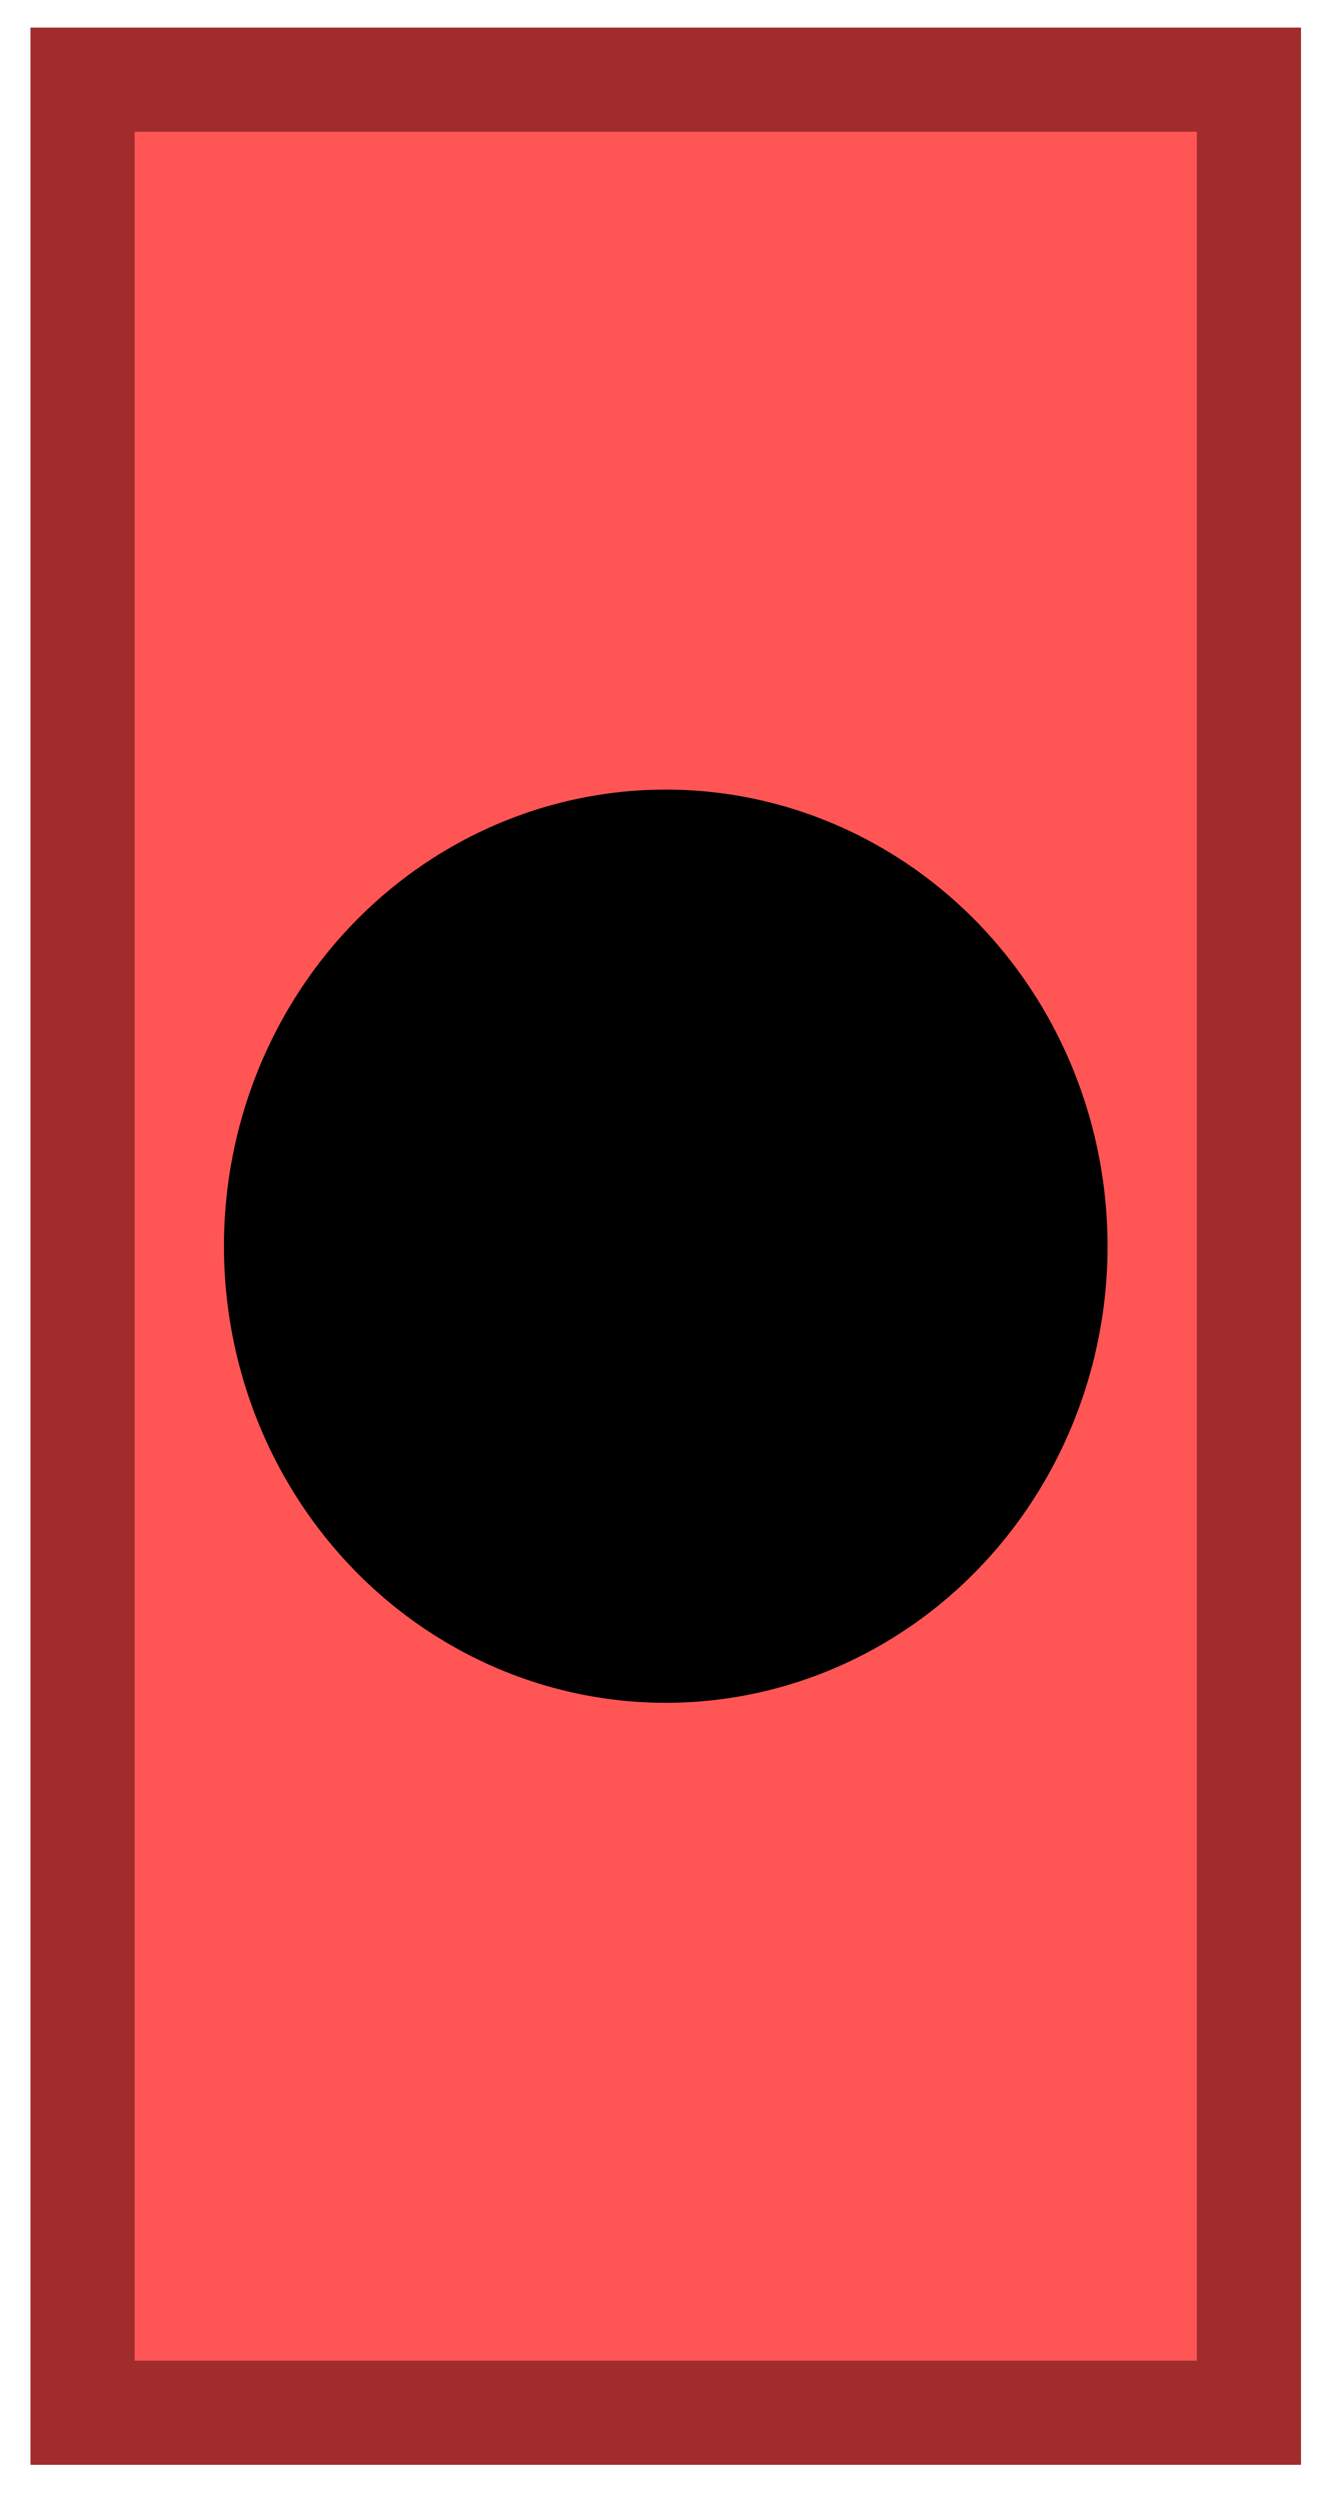 <?xml version="1.0" encoding="UTF-8" standalone="no"?>
<!-- Created with Inkscape (http://www.inkscape.org/) -->

<svg
   xmlns:dc="http://purl.org/dc/elements/1.1/"
   xmlns:cc="http://creativecommons.org/ns#"
   xmlns:rdf="http://www.w3.org/1999/02/22-rdf-syntax-ns#"
   xmlns:svg="http://www.w3.org/2000/svg"
   xmlns="http://www.w3.org/2000/svg"
   xmlns:sodipodi="http://sodipodi.sourceforge.net/DTD/sodipodi-0.dtd"
   xmlns:inkscape="http://www.inkscape.org/namespaces/inkscape"
   width="16"
   height="30"
   id="svg4301"
   version="1.1"
   inkscape:version="0.48.3.1 r9886"
   sodipodi:docname="symbol-dipole.svg">
  <defs
     id="defs4303" />
  <sodipodi:namedview
     id="base"
     pagecolor="#ffffff"
     bordercolor="#666666"
     borderopacity="1.0"
     inkscape:pageopacity="0.0"
     inkscape:pageshadow="2"
     inkscape:zoom="22.4"
     inkscape:cx="10.620621"
     inkscape:cy="18.673613"
     inkscape:document-units="px"
     inkscape:current-layer="layer1"
     showgrid="false"
     inkscape:window-width="1301"
     inkscape:window-height="744"
     inkscape:window-x="65"
     inkscape:window-y="24"
     inkscape:window-maximized="1" />
  <g
     inkscape:label="Layer 1"
     inkscape:groupmode="layer"
     id="layer1"
     transform="translate(0,-1022.362)">
    <g
       style="display:inline"
       id="symbol-dipole"
       transform="translate(-2632.009,-1107.682)">
      <rect
         style="fill:#ff5555;fill-opacity:1;stroke:#a02c2c;stroke-width:1.25;stroke-miterlimit:4;stroke-opacity:1;stroke-dasharray:none"
         id="rect24784"
         width="14"
         height="28"
         x="2633"
         y="2131" />
      <ellipse
         style="text-decoration:none;color:#000000;fill-opacity:1;fill-rule:nonzero;stroke-width:1.25;stroke-linecap:butt;stroke-linejoin:miter;stroke-miterlimit:4;stroke-opacity:0.623;stroke-dasharray:none;stroke-dashoffset:0;visibility:visible;display:inline;overflow:visible;enable-background:accumulate"
         id="path24819-2"
         cx="2640"
         cy="2145"
         rx="5.303"
         ry="5.48"
         inkscape:label="status"
         d="m 2645.303,2145 c 0,3.027 -2.374,5.48 -5.303,5.48 -2.929,0 -5.303,-2.454 -5.303,-5.48 0,-3.027 2.374,-5.48 5.303,-5.48 2.929,0 5.303,2.454 5.303,5.48 z"
         sodipodi:cx="2640"
         sodipodi:cy="2145"
         sodipodi:rx="5.3033009"
         sodipodi:ry="5.4800777" />
    </g>
  </g>
</svg>
